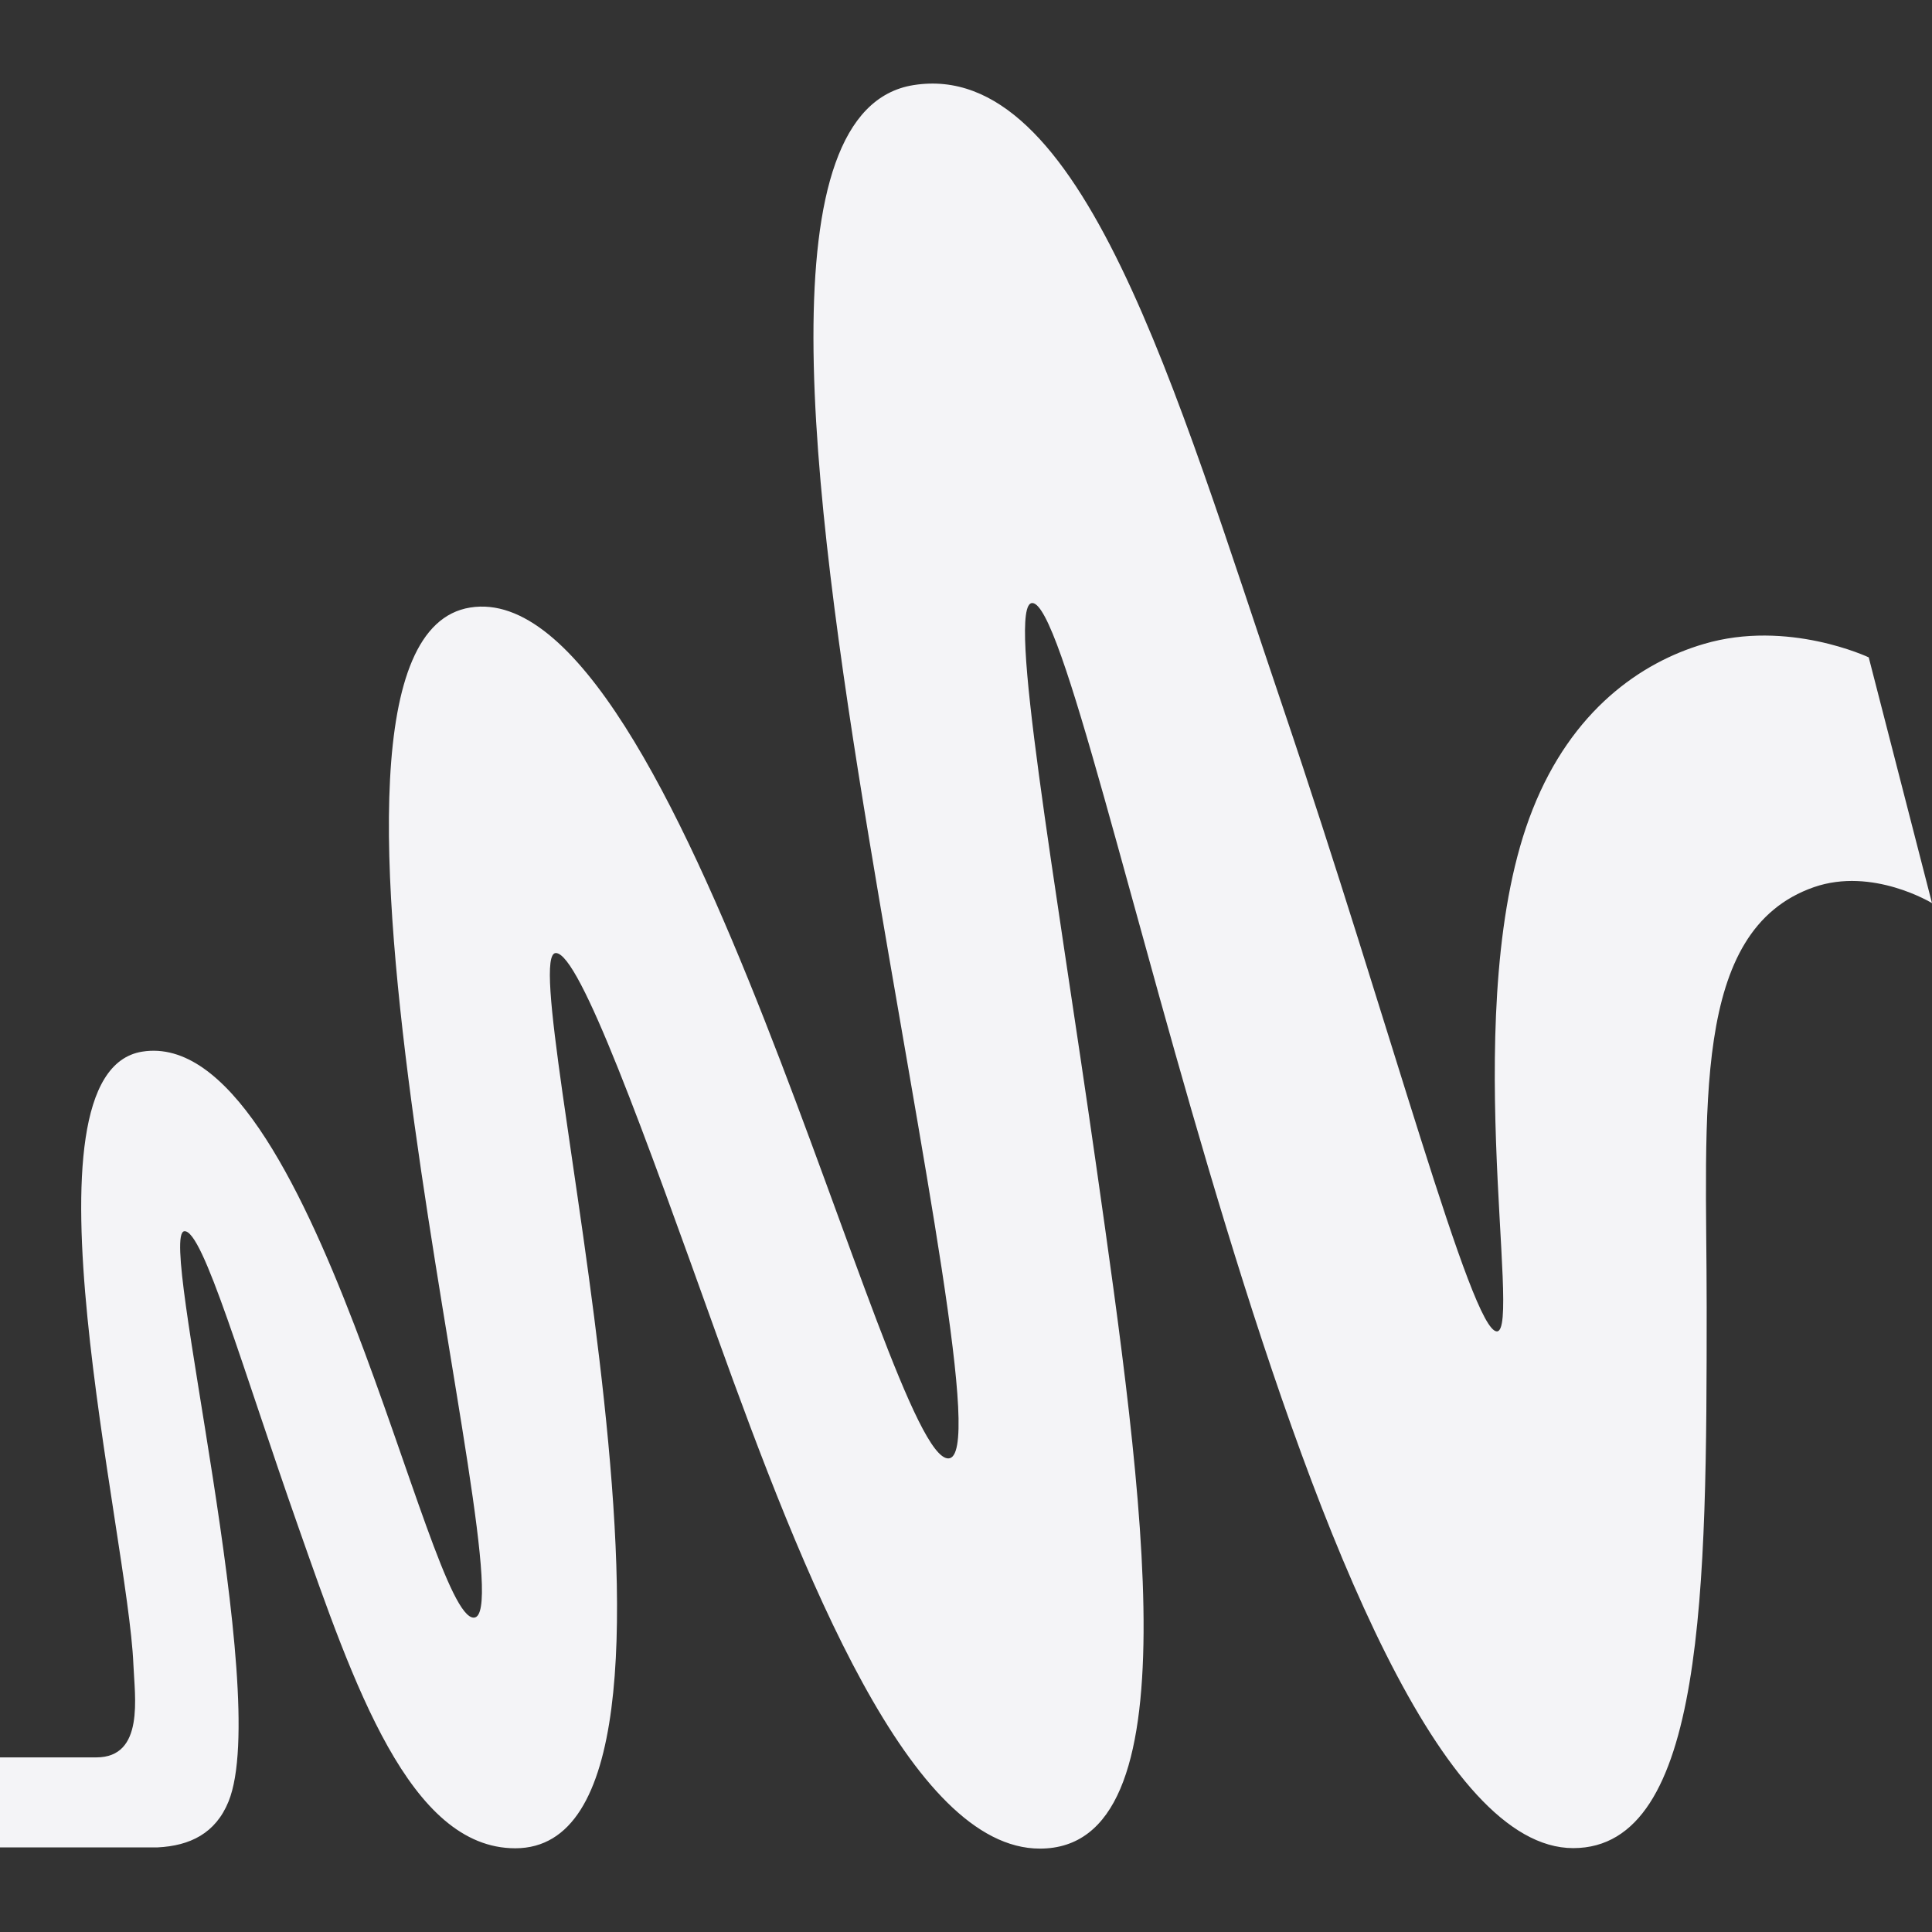 <svg fill="#f4f4f7" viewBox="0 0 24 24">
  <rect x="0" y="0" width="24" height="24" fill="#333333" stroke="none"/>
  <path d="M23.214 8.166S22.209 7.69 21.164 8c-.782.23-1.638.824-2.125 2.055-.939 2.363-.126 6.484-.444 6.484s-1.319-3.797-2.658-7.752c-1.34-3.954-2.497-8.061-4.588-7.73-1.854.293-1.279 4.976-.553 9.362.658 3.976 1.419 7.698.984 7.698-.777.001-3.326-10.988-5.939-10.57-2.613.416.753 12.525.046 12.548-.581.019-2.006-7.37-4.121-7.031-1.602.257-.175 6.006-.109 7.61.016.402.141 1.157-.461 1.157H0v1.118h1.958c.402-.02.72-.174.881-.57.544-1.342-.884-7.042-.55-7.084.23-.028.725 1.707 1.416 3.67.69 1.963 1.383 3.995 2.696 3.995 2.83 0-.057-11.121.504-11.121.297 0 1.106 2.26 1.995 4.738 1.089 3.028 2.416 6.387 4.018 6.387 1.912 0 1.29-4.338.698-8.495-.513-3.598-1.114-6.978-.793-6.978.721 0 3.447 15.467 6.72 15.467 1.64 0 1.658-3.233 1.658-6.72 0-2.448-.204-4.68 1.331-5.217.73-.254 1.468.198 1.468.198Z"/>
</svg>
